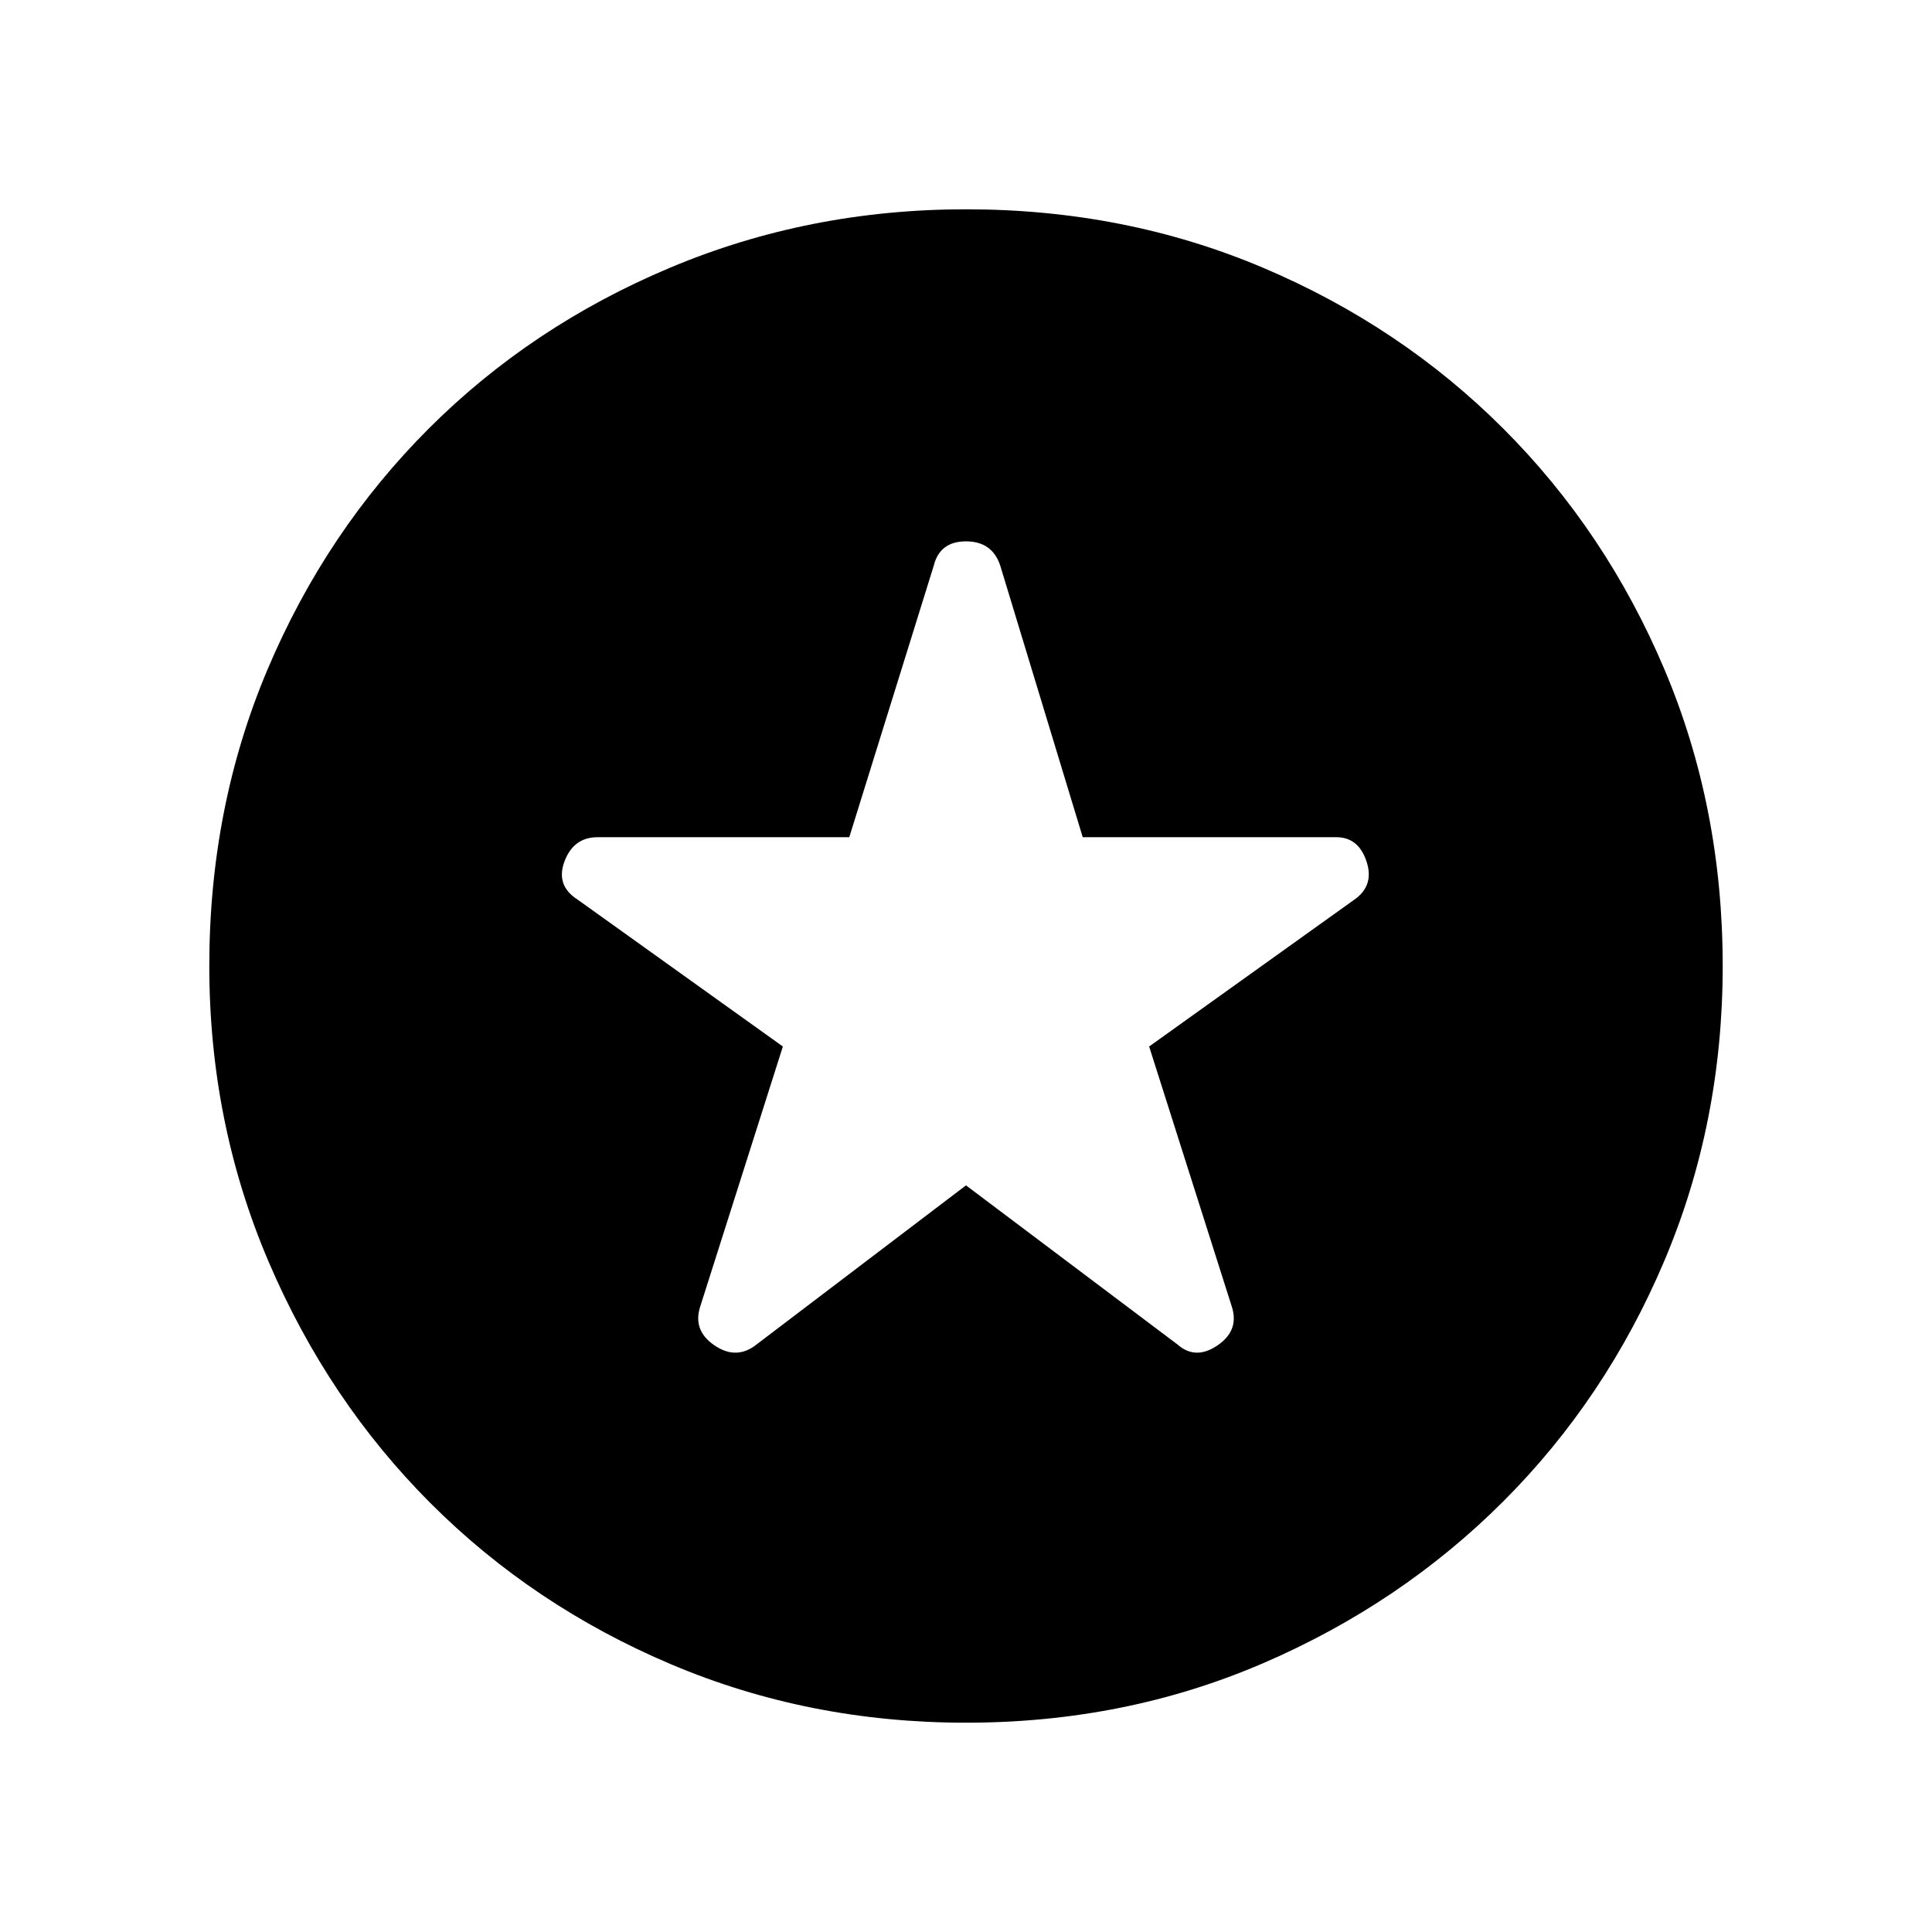 <svg xmlns="http://www.w3.org/2000/svg" height="48" width="48"><path d="m24 29.45 5.25 3.95q.45.4 1 .025t.35-.975L28.55 26l5.1-3.65q.5-.35.3-.95t-.75-.6h-6.3l-2.05-6.75q-.2-.6-.85-.6-.65 0-.8.6l-2.1 6.75h-6.25q-.6 0-.825.6-.225.6.325.95l5.1 3.65-2.05 6.45q-.2.6.35.975t1.05-.025Zm0 13.35q-3.9 0-7.325-1.45-3.425-1.45-5.975-4t-4.025-6Q5.2 27.9 5.2 24q0-3.95 1.45-7.375t4-5.975q2.55-2.55 6-4Q20.1 5.2 24 5.2q3.95 0 7.375 1.45t5.975 4q2.55 2.55 4 5.975Q42.8 20.05 42.8 24q0 3.9-1.45 7.325-1.45 3.425-4 5.975t-5.975 4.025Q27.95 42.8 24 42.8Z"/></svg>